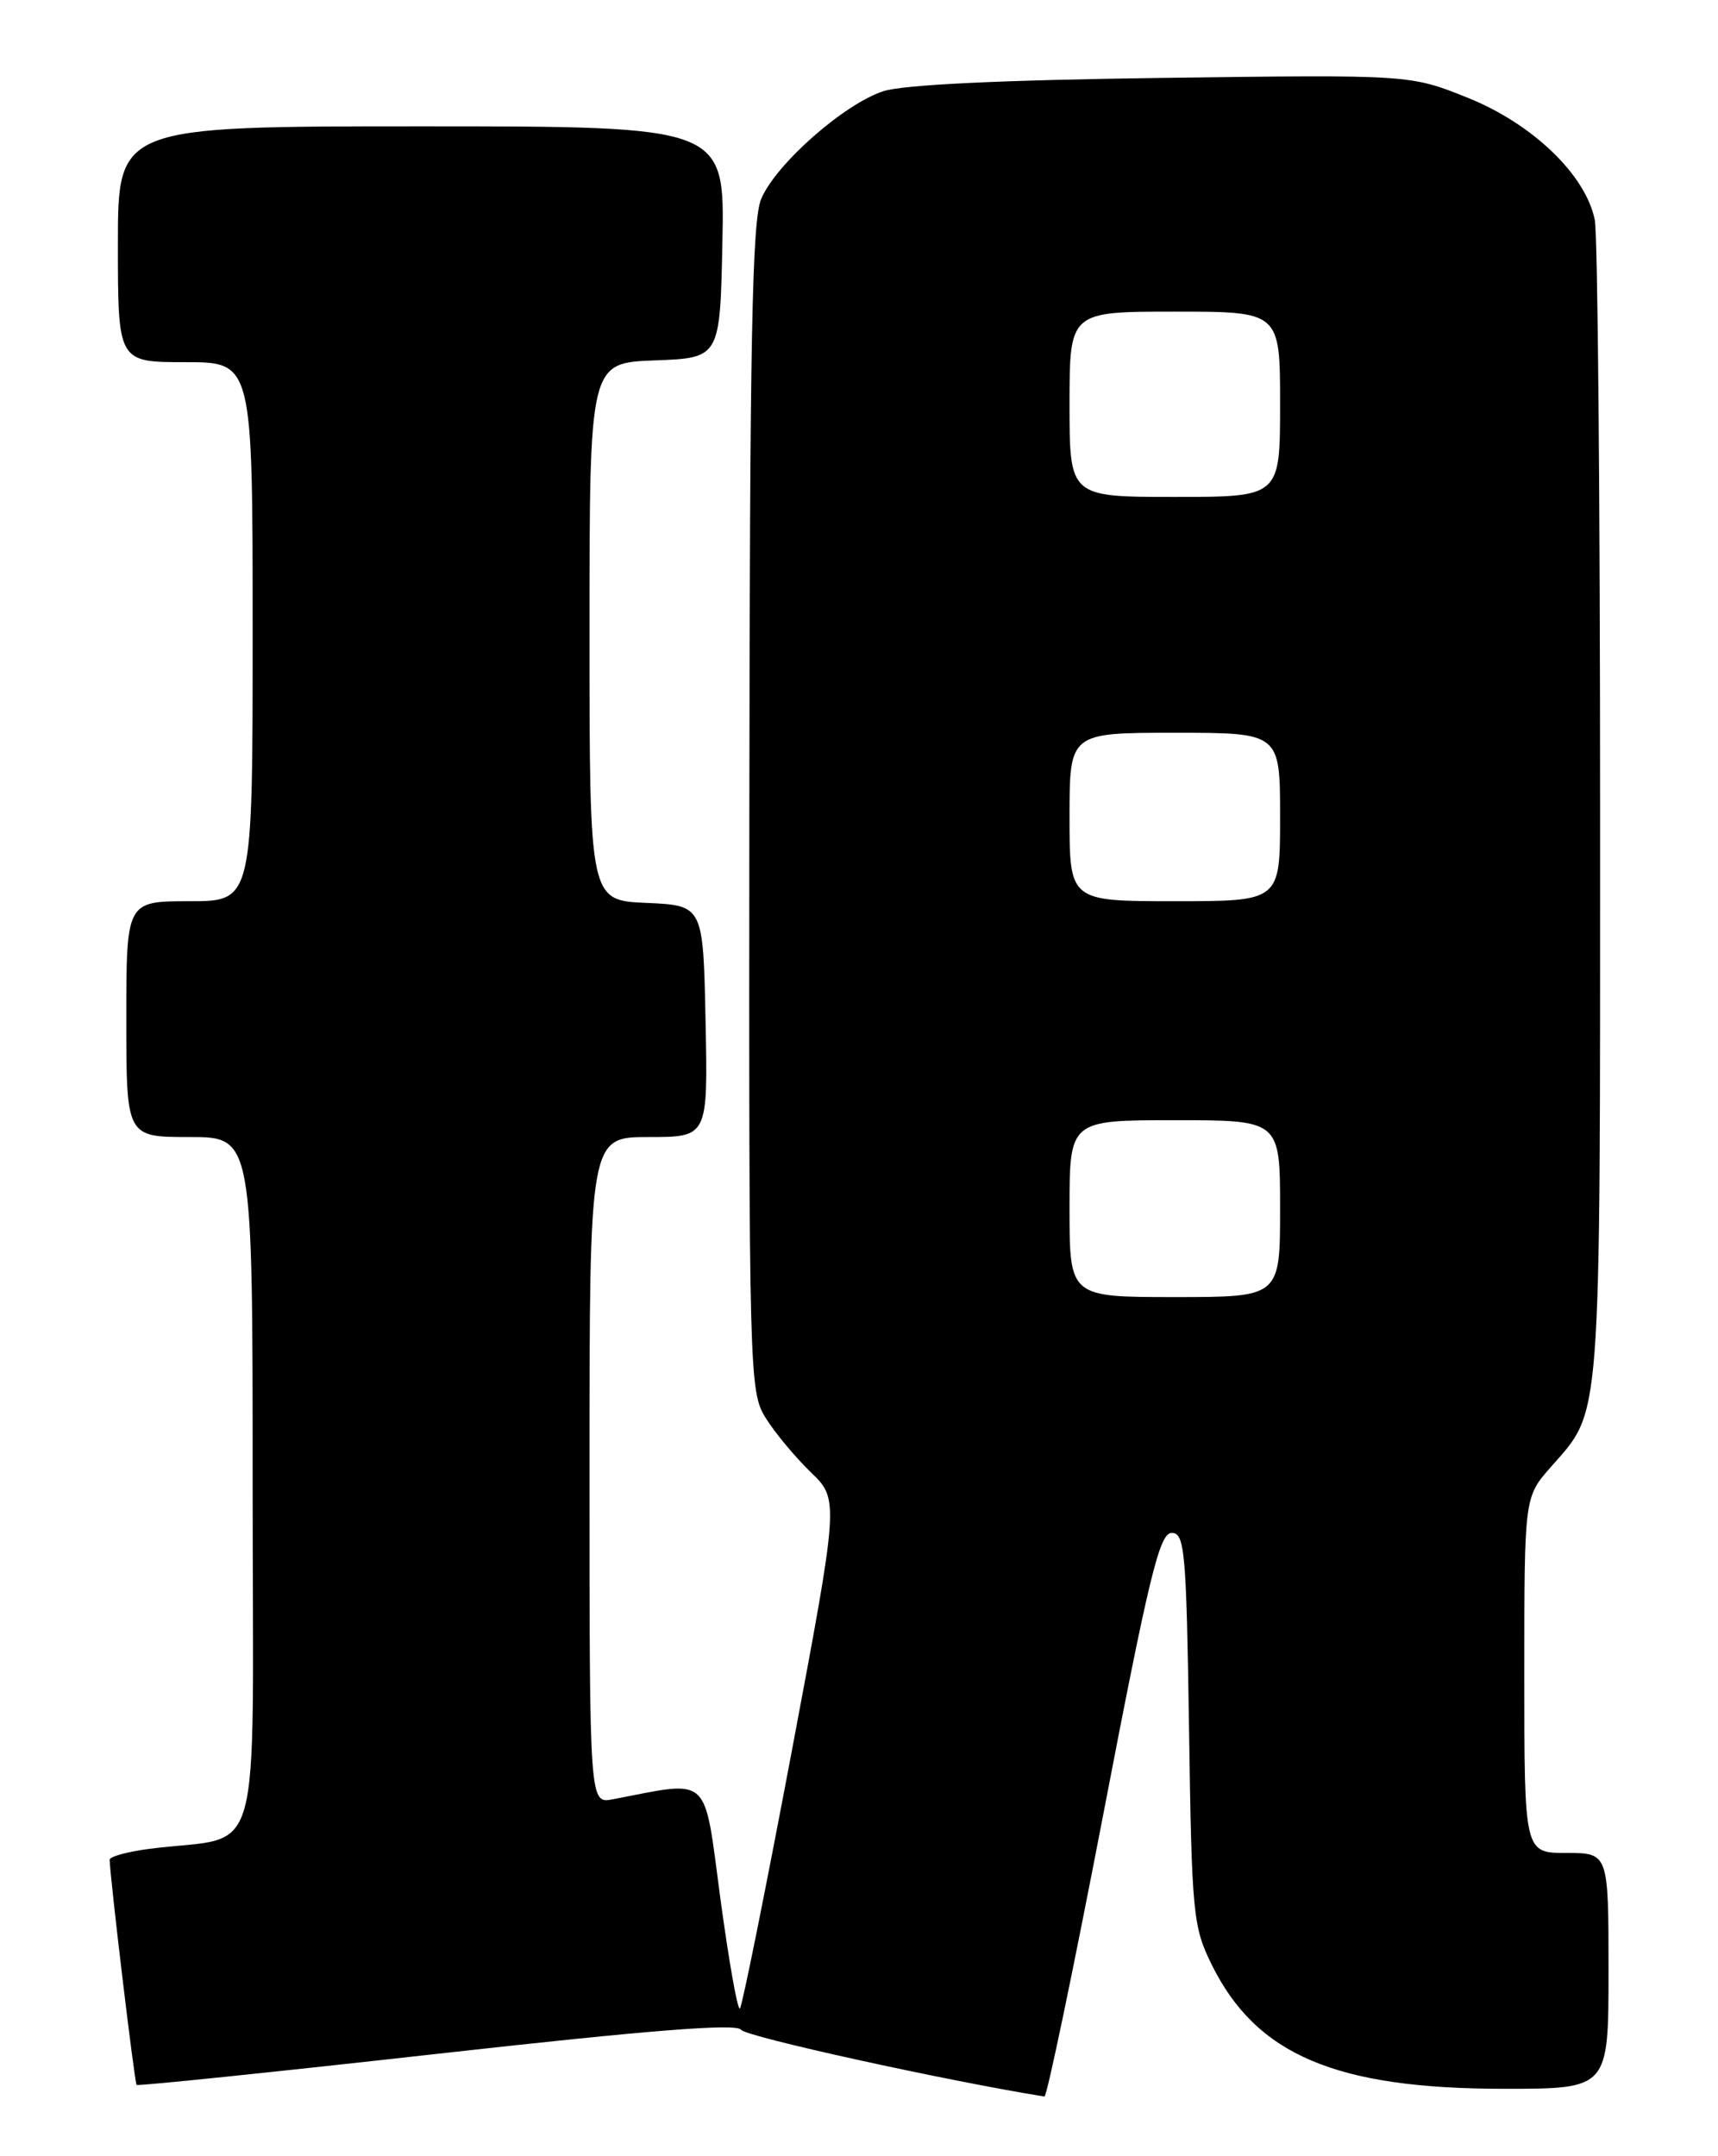 <?xml version="1.0" encoding="UTF-8" standalone="no"?>
<!DOCTYPE svg PUBLIC "-//W3C//DTD SVG 1.1//EN" "http://www.w3.org/Graphics/SVG/1.1/DTD/svg11.dtd" >
<svg xmlns="http://www.w3.org/2000/svg" xmlns:xlink="http://www.w3.org/1999/xlink" version="1.1" viewBox="0 0 204 256">
 <g >
 <path fill="currentColor"
d=" M 130.99 215.50 C 136.45 187.09 137.68 182.00 139.13 182.00 C 140.68 182.00 140.87 184.13 141.19 205.25 C 141.51 227.23 141.66 228.76 143.87 233.24 C 149.17 243.99 158.62 248.00 178.61 248.00 C 191.00 248.00 191.00 248.00 191.00 234.00 C 191.00 220.00 191.00 220.00 186.00 220.00 C 181.00 220.00 181.00 220.00 181.00 198.88 C 181.00 177.76 181.00 177.76 184.13 174.20 C 190.22 167.26 190.00 170.20 190.00 96.66 C 190.00 59.58 189.72 27.84 189.37 26.12 C 188.31 20.79 182.01 14.72 174.31 11.62 C 167.45 8.86 167.45 8.86 137.97 9.25 C 118.91 9.50 107.22 10.06 104.88 10.83 C 100.19 12.37 92.10 19.51 90.38 23.63 C 89.30 26.22 89.03 40.44 88.98 95.99 C 88.92 163.13 88.98 165.23 90.90 168.32 C 91.98 170.07 94.39 172.97 96.25 174.77 C 99.64 178.04 99.64 178.04 94.00 208.01 C 90.89 224.49 88.13 238.20 87.86 238.47 C 87.59 238.75 86.55 232.87 85.54 225.42 C 83.54 210.47 84.52 211.38 72.75 213.63 C 70.00 214.16 70.00 214.16 70.00 174.58 C 70.00 135.00 70.00 135.00 77.03 135.00 C 84.06 135.00 84.06 135.00 83.78 121.25 C 83.50 107.50 83.50 107.50 76.75 107.20 C 70.00 106.91 70.00 106.91 70.00 75.00 C 70.00 43.08 70.00 43.08 77.75 42.79 C 85.50 42.50 85.50 42.50 85.78 28.75 C 86.06 15.00 86.06 15.00 50.03 15.00 C 14.00 15.00 14.00 15.00 14.00 29.00 C 14.00 43.00 14.00 43.00 22.00 43.00 C 30.00 43.00 30.00 43.00 30.00 75.00 C 30.00 107.00 30.00 107.00 22.50 107.00 C 15.00 107.00 15.00 107.00 15.00 121.00 C 15.00 135.00 15.00 135.00 22.50 135.00 C 30.00 135.00 30.00 135.00 30.00 176.41 C 30.00 222.91 31.47 217.73 17.75 219.51 C 15.14 219.85 13.01 220.43 13.02 220.81 C 13.08 223.07 15.98 247.31 16.22 247.54 C 16.37 247.69 32.43 246.03 51.91 243.85 C 77.08 241.03 87.51 240.21 87.99 240.99 C 88.49 241.80 112.27 247.03 124.02 248.92 C 124.31 248.96 127.44 233.93 130.99 215.50 Z  M 127.00 143.50 C 127.00 133.00 127.00 133.00 139.50 133.00 C 152.00 133.00 152.00 133.00 152.00 143.50 C 152.00 154.00 152.00 154.00 139.50 154.00 C 127.00 154.00 127.00 154.00 127.00 143.50 Z  M 127.00 97.00 C 127.00 87.00 127.00 87.00 139.50 87.00 C 152.00 87.00 152.00 87.00 152.00 97.00 C 152.00 107.00 152.00 107.00 139.50 107.00 C 127.00 107.00 127.00 107.00 127.00 97.00 Z  M 127.00 48.00 C 127.00 37.00 127.00 37.00 139.50 37.00 C 152.00 37.00 152.00 37.00 152.00 48.00 C 152.00 59.00 152.00 59.00 139.50 59.00 C 127.00 59.00 127.00 59.00 127.00 48.00 Z "/>
</g>
</svg>